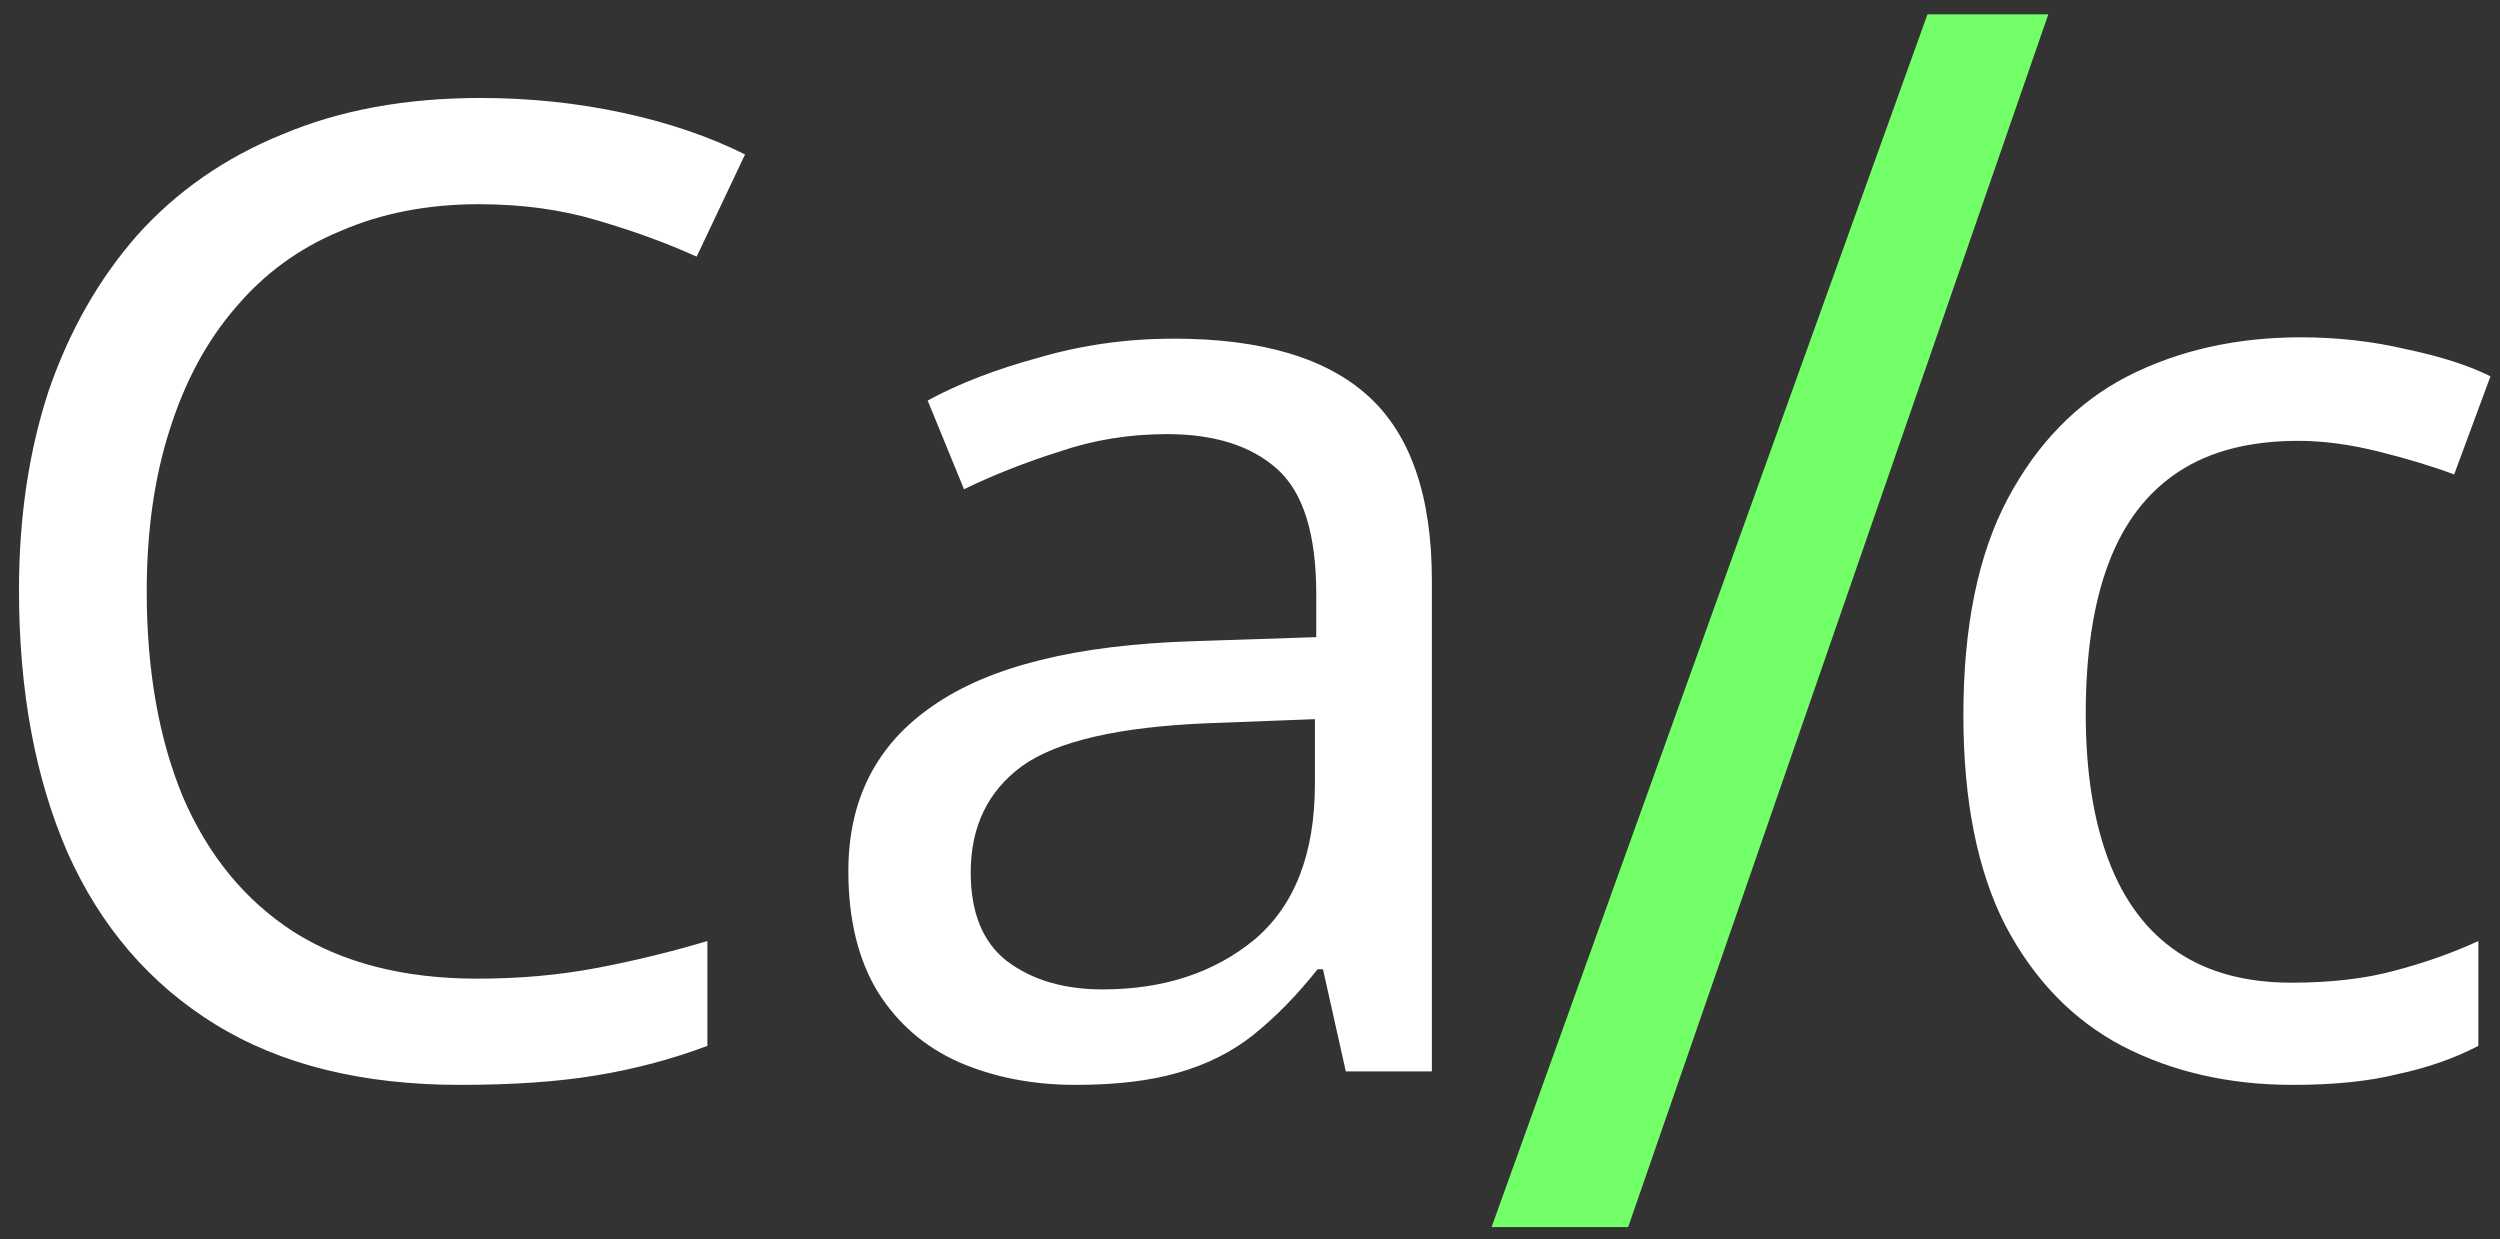<svg width="119" height="59" viewBox="0 0 119 59" fill="none" xmlns="http://www.w3.org/2000/svg">
<rect x="0" y="0" width="119" height="59" fill="#333333" stroke="none"/>
<path d="M22.792 9.72C20.36 9.72 18.163 10.147 16.2 11C14.237 11.811 12.573 13.027 11.208 14.648C9.843 16.227 8.797 18.168 8.072 20.472C7.347 22.733 6.984 25.293 6.984 28.152C6.984 31.907 7.56 35.171 8.712 37.944C9.907 40.717 11.656 42.851 13.96 44.344C16.307 45.837 19.229 46.584 22.728 46.584C24.733 46.584 26.632 46.413 28.424 46.072C30.216 45.731 31.965 45.304 33.672 44.792V49.784C31.965 50.424 30.195 50.893 28.36 51.192C26.568 51.491 24.413 51.64 21.896 51.64C17.245 51.64 13.363 50.68 10.248 48.76C7.133 46.84 4.787 44.109 3.208 40.568C1.672 37.027 0.904 32.867 0.904 28.088C0.904 24.632 1.373 21.475 2.312 18.616C3.293 15.757 4.701 13.283 6.536 11.192C8.413 9.101 10.717 7.501 13.448 6.392C16.179 5.24 19.315 4.664 22.856 4.664C25.203 4.664 27.464 4.899 29.64 5.368C31.816 5.837 33.757 6.499 35.464 7.352L33.16 12.216C31.752 11.576 30.173 11 28.424 10.488C26.717 9.976 24.84 9.72 22.792 9.72ZM55.87 16.12C60.051 16.12 63.144 17.037 65.15 18.872C67.155 20.707 68.157 23.629 68.157 27.64V51H64.061L62.974 46.136H62.718C61.736 47.373 60.712 48.419 59.645 49.272C58.621 50.083 57.427 50.68 56.062 51.064C54.739 51.448 53.117 51.64 51.197 51.64C49.15 51.64 47.294 51.277 45.63 50.552C44.008 49.827 42.728 48.717 41.789 47.224C40.851 45.688 40.382 43.768 40.382 41.464C40.382 38.051 41.725 35.427 44.413 33.592C47.102 31.715 51.24 30.691 56.83 30.52L62.654 30.328V28.28C62.654 25.421 62.035 23.437 60.797 22.328C59.56 21.219 57.811 20.664 55.55 20.664C53.758 20.664 52.051 20.941 50.429 21.496C48.808 22.008 47.294 22.605 45.886 23.288L44.157 19.064C45.651 18.253 47.422 17.571 49.469 17.016C51.517 16.419 53.651 16.12 55.87 16.12ZM57.533 34.424C53.267 34.595 50.301 35.277 48.638 36.472C47.016 37.667 46.206 39.352 46.206 41.528C46.206 43.448 46.782 44.856 47.934 45.752C49.128 46.648 50.643 47.096 52.477 47.096C55.379 47.096 57.789 46.307 59.709 44.728C61.63 43.107 62.59 40.632 62.59 37.304V34.232L57.533 34.424ZM109.138 51.64C106.108 51.64 103.399 51.021 101.01 49.784C98.663 48.547 96.807 46.627 95.442 44.024C94.119 41.421 93.457 38.093 93.457 34.04C93.457 29.816 94.162 26.381 95.57 23.736C96.978 21.091 98.876 19.149 101.266 17.912C103.698 16.675 106.45 16.056 109.522 16.056C111.271 16.056 112.956 16.248 114.578 16.632C116.199 16.973 117.522 17.4 118.546 17.912L116.818 22.584C115.794 22.2 114.599 21.837 113.234 21.496C111.868 21.155 110.588 20.984 109.394 20.984C107.09 20.984 105.191 21.475 103.698 22.456C102.204 23.437 101.095 24.888 100.37 26.808C99.644 28.728 99.281 31.117 99.281 33.976C99.281 36.707 99.644 39.032 100.37 40.952C101.095 42.872 102.183 44.323 103.634 45.304C105.084 46.285 106.898 46.776 109.074 46.776C110.951 46.776 112.594 46.584 114.002 46.2C115.452 45.816 116.775 45.347 117.97 44.792V49.784C116.818 50.381 115.538 50.829 114.13 51.128C112.764 51.469 111.1 51.64 109.138 51.64Z" fill="white"/>
<path d="M97.5 0.681L91.748 0.681L71 58.409L77.5 58.409L97.5 0.681Z" fill="#73FF67"/>
</svg>
